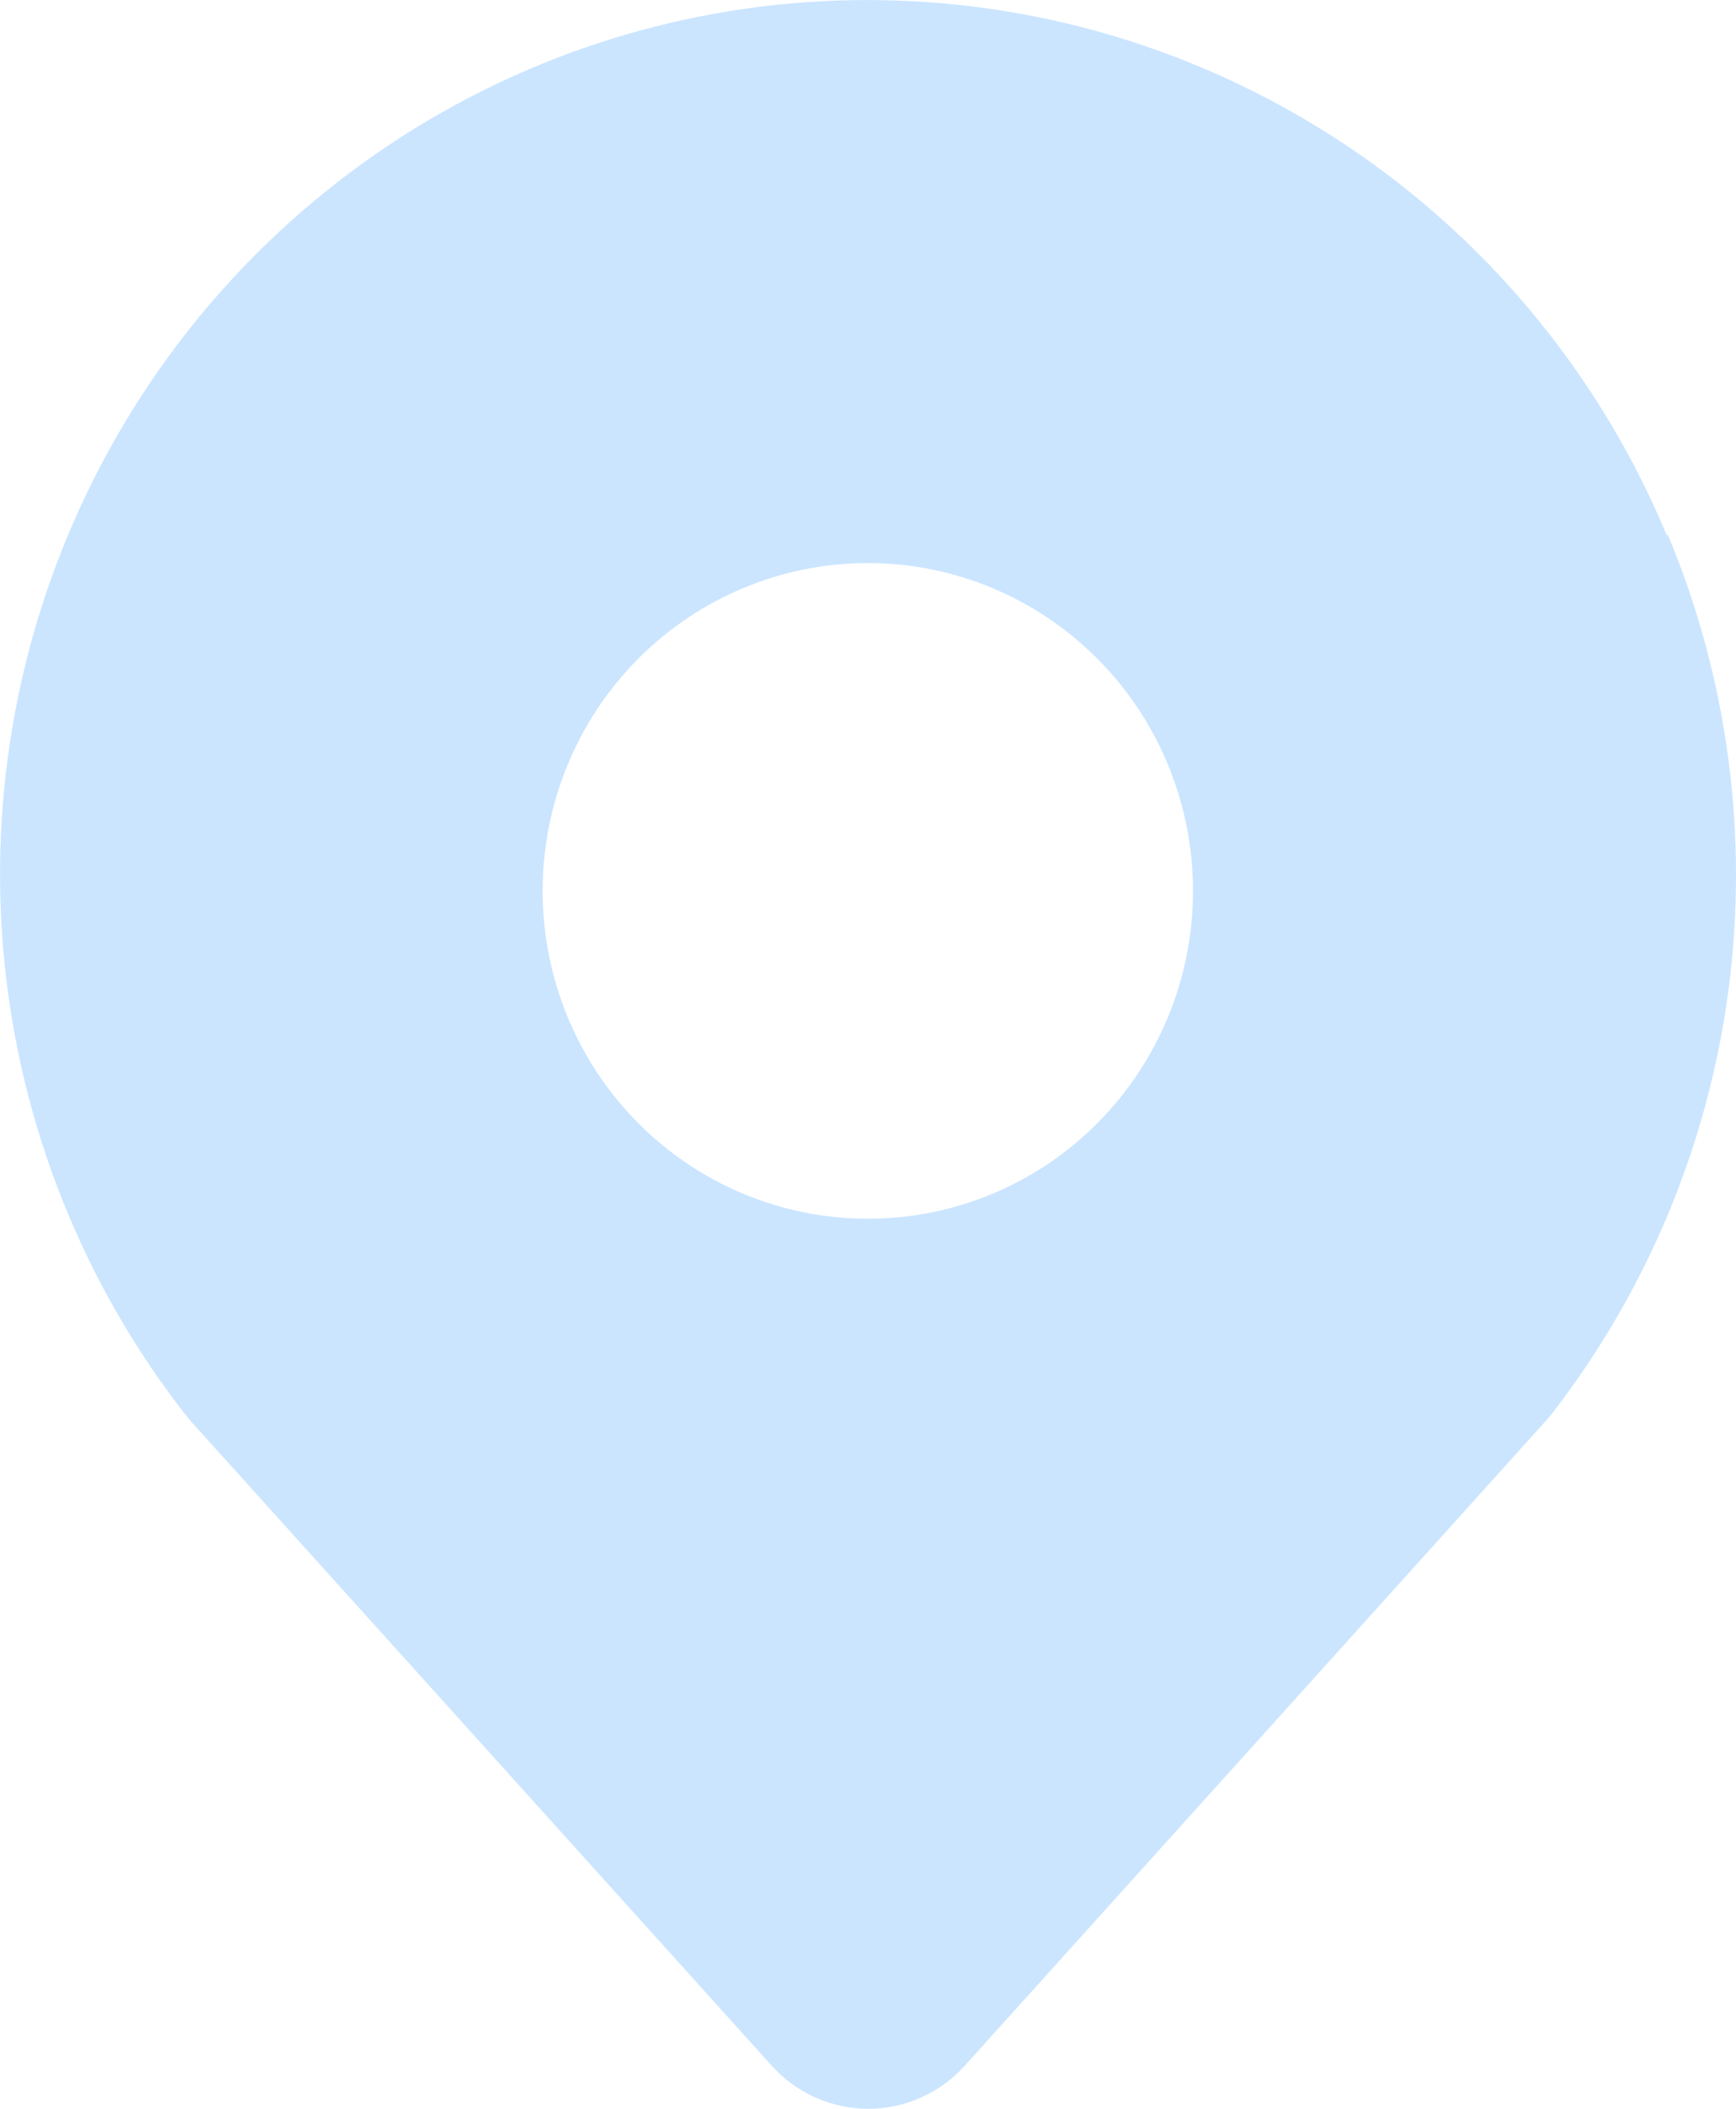 <svg width="14" height="17" viewBox="0 0 14 17" fill="none" xmlns="http://www.w3.org/2000/svg">
<path d="M13.441 4.313C12.924 3.074 12.066 2.011 10.969 1.248C9.871 0.485 8.581 0.053 7.248 0.005C5.916 -0.044 4.597 0.292 3.448 0.973C2.299 1.655 1.367 2.652 0.762 3.85C0.157 5.047 -0.096 6.393 0.033 7.731C0.162 9.068 0.667 10.34 1.49 11.398L1.538 11.456L6.222 16.651C6.421 16.873 6.705 17 7.002 17C7.299 17 7.582 16.873 7.782 16.651L12.465 11.456L12.514 11.398C13.282 10.408 13.774 9.229 13.939 7.984C14.103 6.738 13.935 5.471 13.451 4.313L13.441 4.313ZM6.999 9.825C6.303 9.825 5.636 9.547 5.144 9.051C4.652 8.555 4.376 7.883 4.376 7.182C4.376 6.481 4.652 5.809 5.144 5.313C5.636 4.818 6.303 4.539 6.999 4.539C7.694 4.539 8.361 4.818 8.853 5.313C9.345 5.809 9.621 6.481 9.621 7.182C9.621 7.883 9.345 8.555 8.853 9.051C8.362 9.547 7.694 9.825 6.999 9.825Z" fill="#CBE5FF"/>
</svg>

